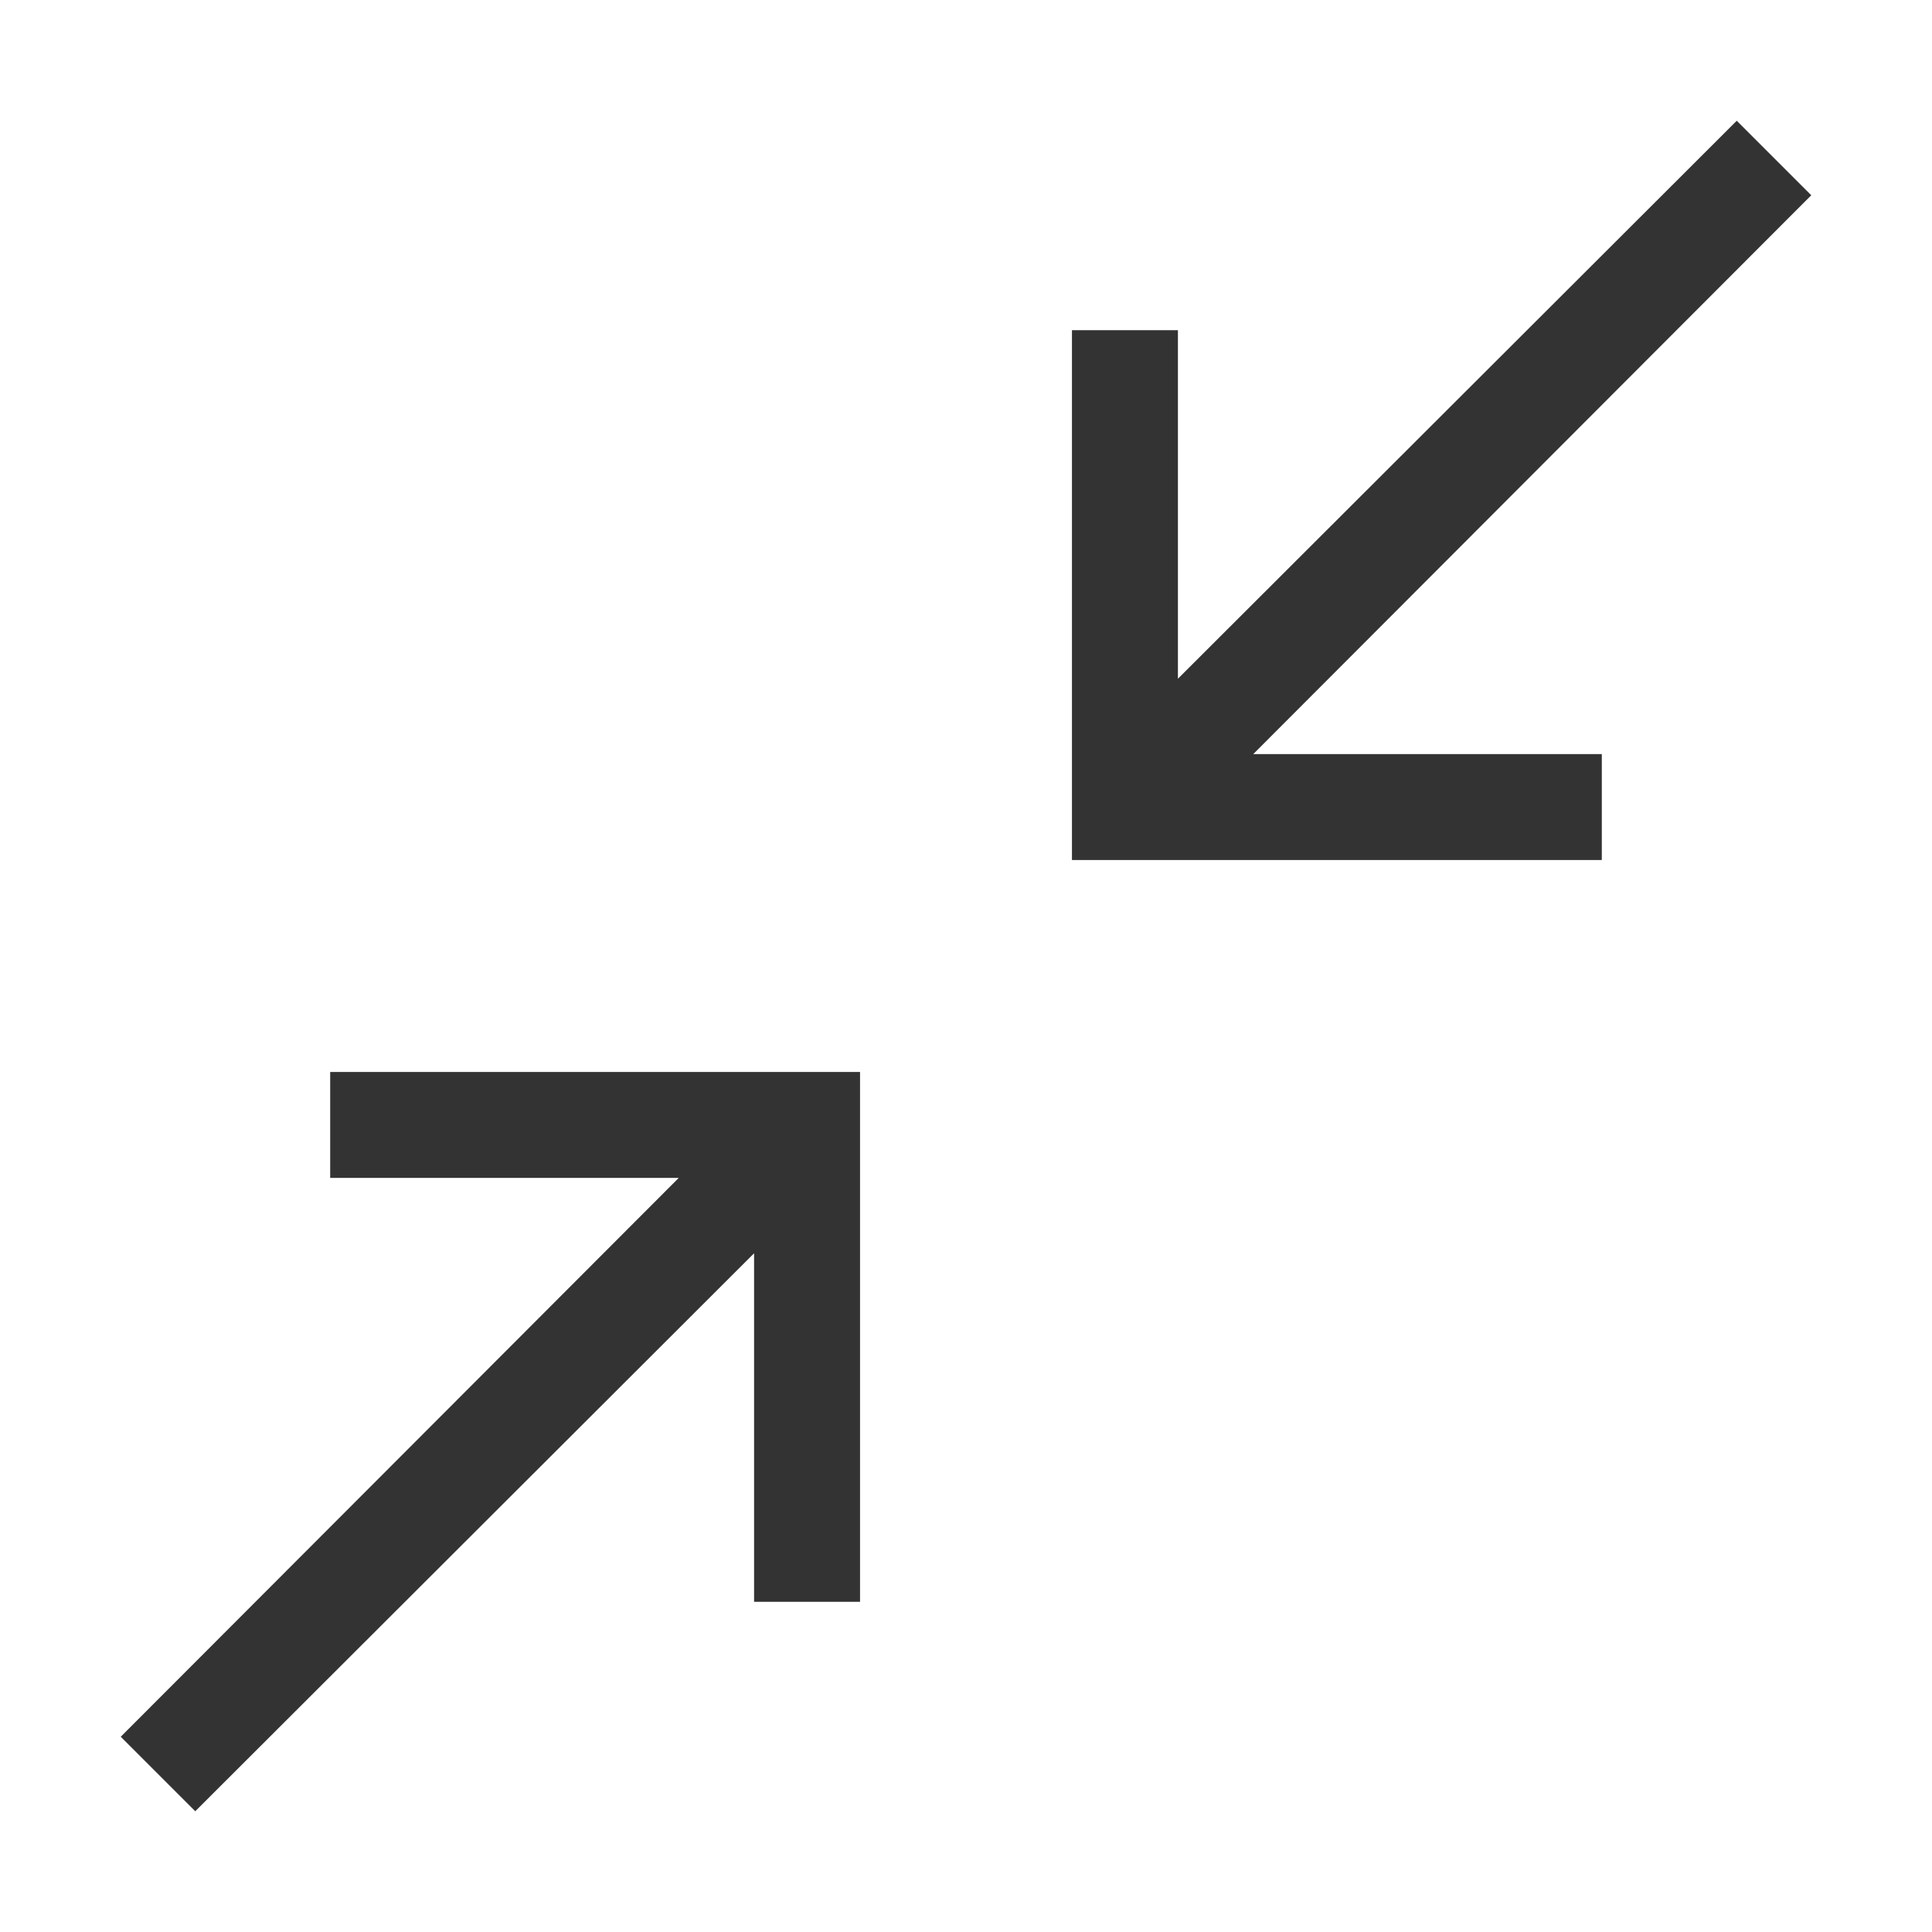 <svg width="32" height="32" viewBox="0 0 32 32" fill="none" xmlns="http://www.w3.org/2000/svg">
<path d="M5.469 17.755H14.245V26.531H12.49V20.758L3.234 30L2 28.766L11.242 19.51H5.469V17.755ZM20.758 12.49H26.531V14.245H17.755V5.469H19.51V11.242L28.766 2L30 3.234L20.758 12.49Z" fill="#333333"/>
</svg>
